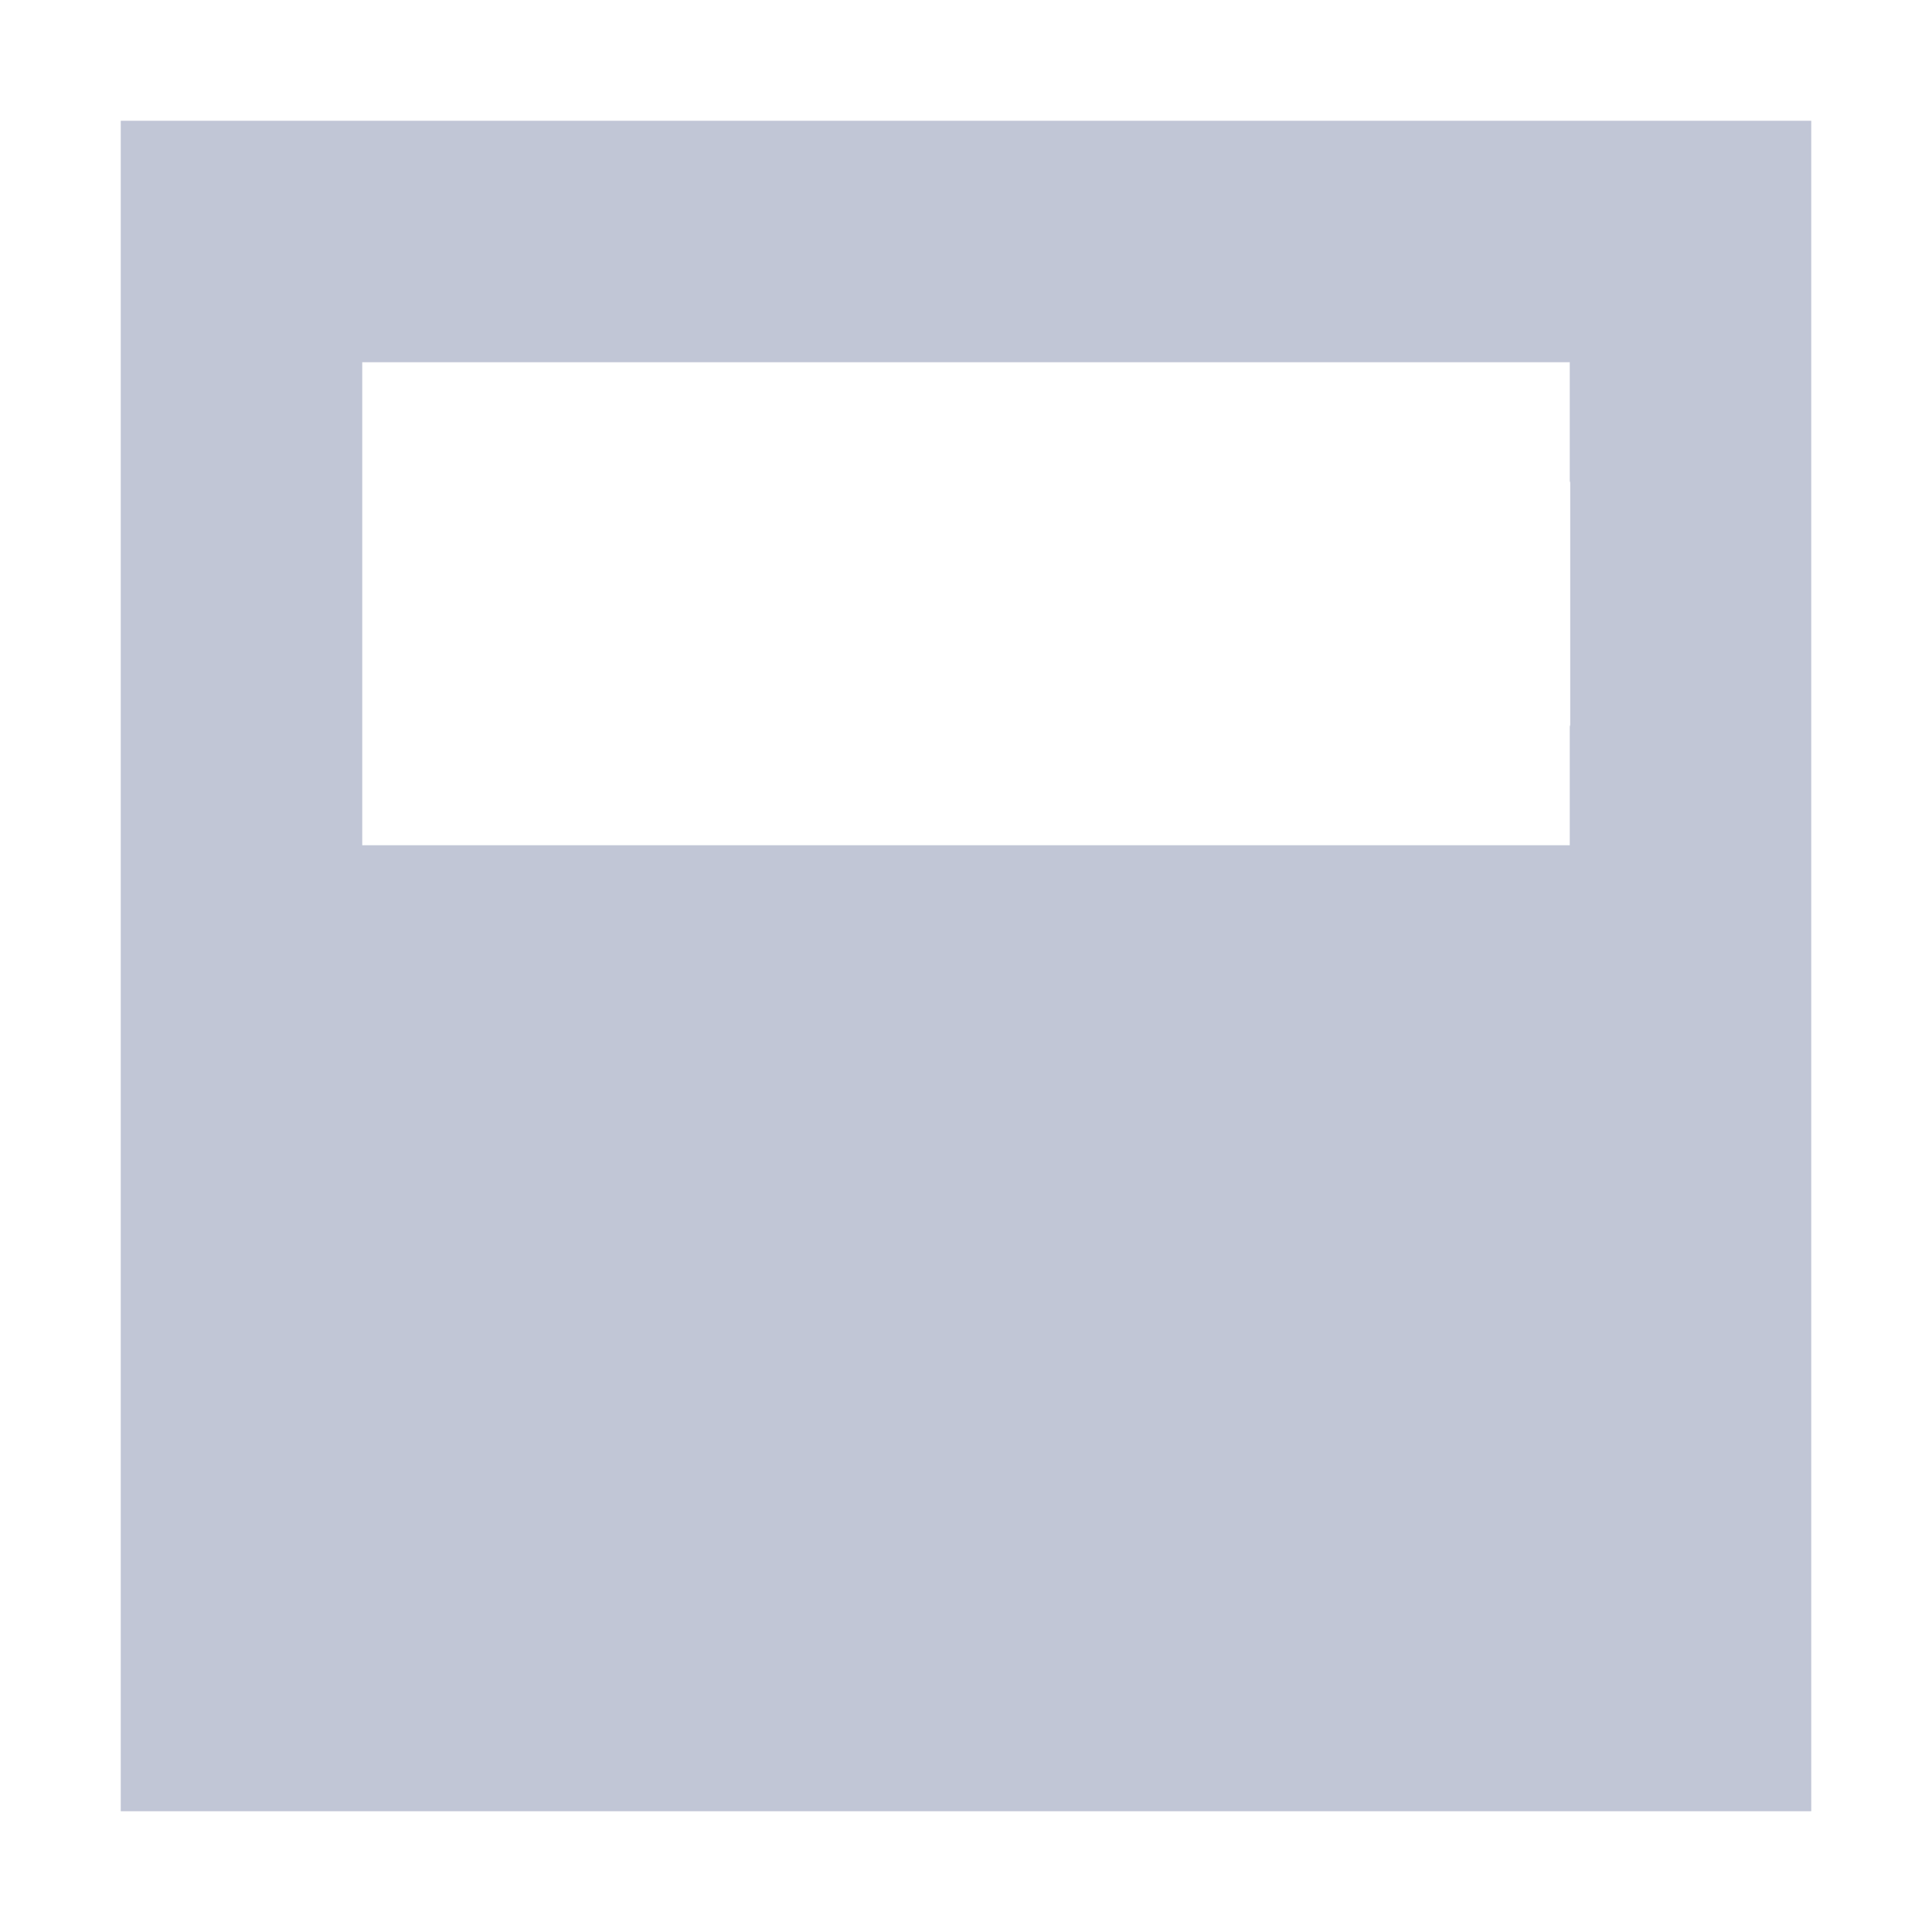 
<svg xmlns="http://www.w3.org/2000/svg" xmlns:xlink="http://www.w3.org/1999/xlink" width="16px" height="16px" viewBox="0 0 16 16" version="1.1">
<g id="surface1">
<path style=" stroke:none;fill-rule:nonzero;fill:#c1c6d6;fill-opacity:1;" d="M 1 15 L 1 1 L 15 1 L 15 15 Z M 3 7 L 13 7 L 13 6.02 C 13 6.012 13.004 6.008 13.004 6 L 13.004 4 C 13.004 3.992 13 3.988 13 3.98 L 13 3 L 3 3 Z M 3 7 "/>
</g>
</svg>
